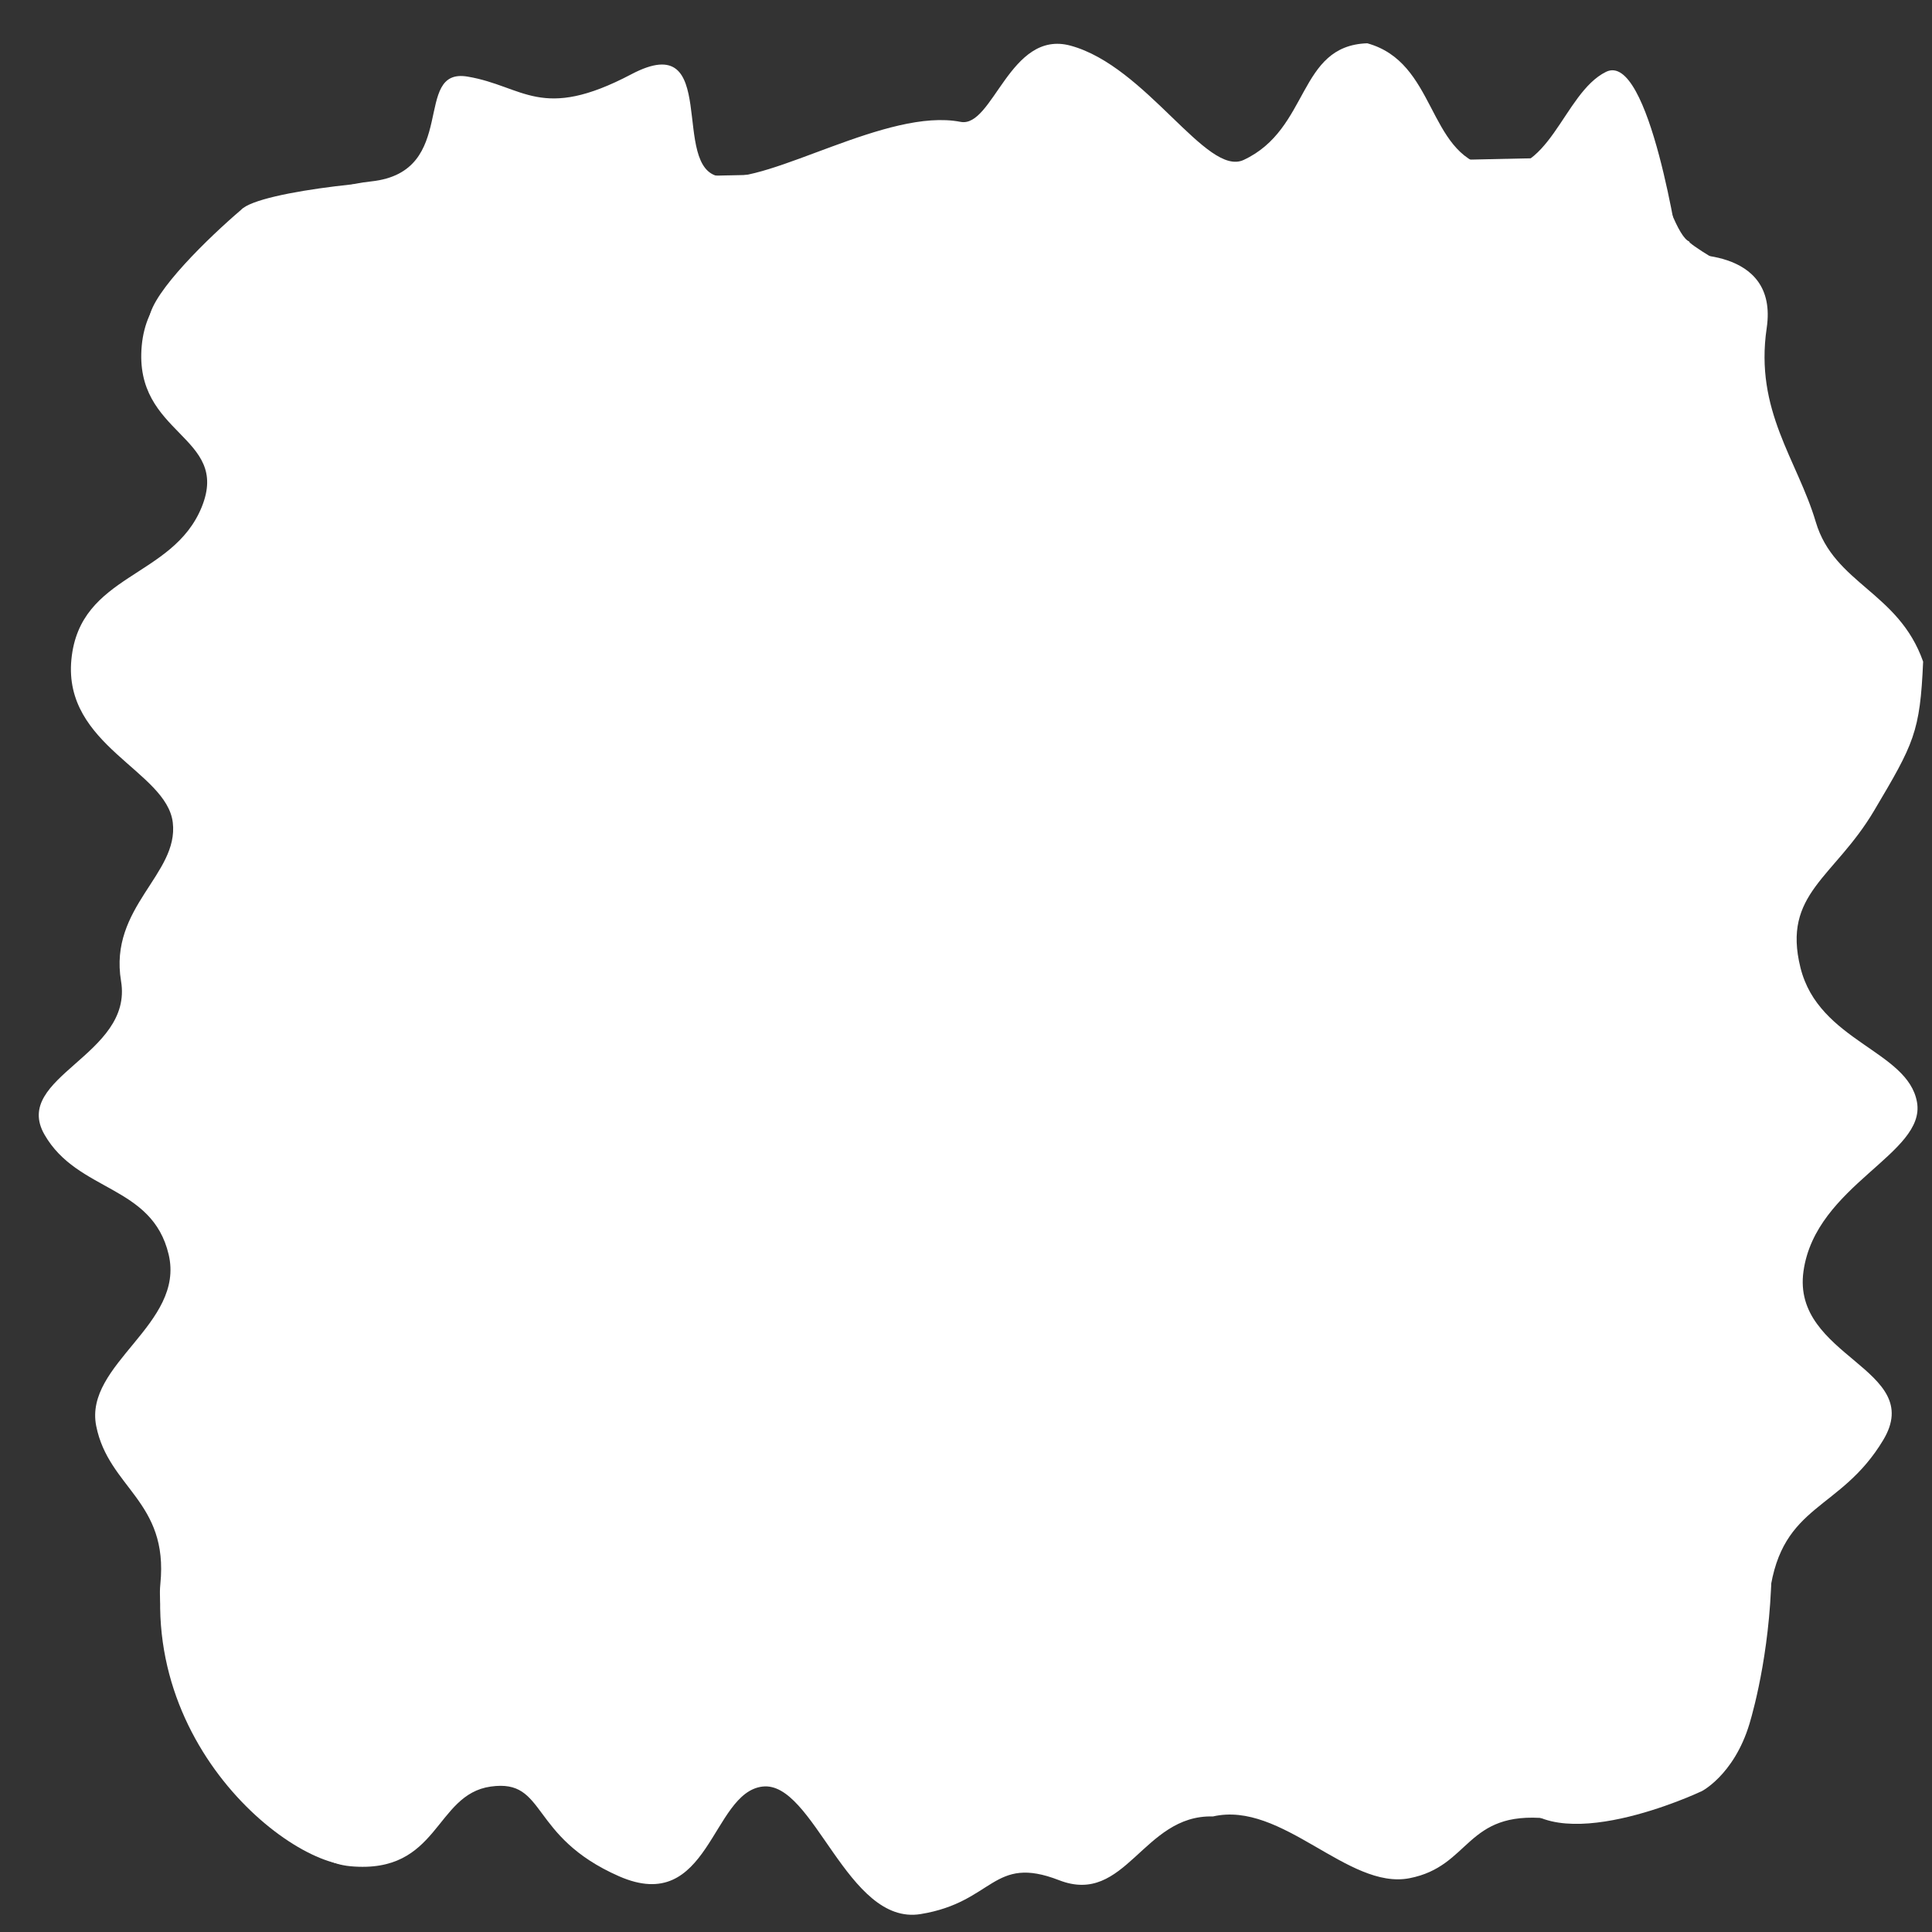 <?xml version="1.0" encoding="utf-8"?>
<svg viewBox="0 0 500 500" xmlns="http://www.w3.org/2000/svg">
  <rect x="0" y="0" width="500" height="500" fill="#333333" stroke="none"/>
  <path id="Unnamed" stroke-width="1" d="M -147.144 279.934 C -147.144 279.934 224.745 279.934 224.745 279.934 C 224.745 279.934 223.704 251.193 200.499 249.05 C 177.292 246.908 177.292 272.08 158.772 264.582 C 140.252 257.083 141.591 232.984 119.277 230.842 C 96.964 228.7 90.493 255.477 77.106 257.083 C 63.718 258.69 55.238 240.482 36.049 243.695 C 16.859 246.908 11.281 215.312 -3.668 223.879 C -18.619 232.448 -16.61 251.729 -34.685 256.013 C -52.757 260.297 -63.023 234.055 -79.089 237.268 C -95.154 240.482 -98.5 256.013 -119.92 253.87 C -141.341 251.729 -147.144 279.934 -147.144 279.934 Z" style="fill: rgb(255, 255, 255); transform-origin: 38.8px 251.167px;" transform="matrix(0, -1, 1, 0, 0, 0)"/>
  <path id="Unnamed copy" stroke-width="1" d="M 280.223 283.411 C 280.223 283.411 652.032 283.411 652.032 283.411 C 652.032 283.411 649.651 263.036 626.451 259.863 C 603.251 256.686 605.481 241.607 586.964 230.494 C 568.45 219.378 565.549 254.305 543.24 251.13 C 520.931 247.953 512.901 219.378 499.516 221.761 C 486.131 224.141 483.9 247.16 464.715 251.922 C 445.53 256.686 441.514 243.19 424.113 232.874 C 406.712 222.553 403.812 220.968 385.519 220.172 C 367.45 226.524 365.441 243.19 349.38 247.953 C 333.318 252.72 320.601 263.829 299.185 260.656 C 277.769 257.483 280.223 283.411 280.223 283.411 Z" style="fill: rgb(255, 255, 255); transform-origin: 466.085px 251.792px;" transform="matrix(0, 1, -1, 0, -0, -0)"/>
  <path id="Unnamed copy #1" stroke-width="1" d="M 66.916 495.543 C 66.916 495.543 435.553 495.543 435.553 495.543 C 435.553 495.543 434.743 452.915 411.739 450.853 C 388.737 448.79 390.063 469.417 375.465 471.479 C 360.867 473.542 365.733 458.588 342.288 448.275 C 318.843 437.962 318.4 469.932 305.13 471.479 C 291.859 473.026 283.233 435.384 264.21 438.478 C 245.189 441.571 245.631 453.946 228.379 447.244 C 211.126 440.539 206.703 464.26 188.567 463.744 C 170.65 467.869 153.62 444.665 137.695 447.759 C 121.77 450.853 123.317 465.291 102.085 463.229 C 80.85 461.166 66.916 495.543 66.916 495.543 Z" style="fill: rgb(255, 255, 255); transform-origin: 251.235px 466.92px;" transform="matrix(-1, 0, 0, -1, -0, 0)"/>
  <path id="Unnamed copy #2" stroke-width="1" d="M 66.825 11.203 C 66.825 11.203 434.617 11.203 434.617 11.203 C 434.617 11.203 428.292 27.635 405.341 30.098 C 382.392 32.564 394.97 59.677 380.404 57.211 C 365.84 54.748 361.428 45.504 338.034 57.828 C 314.643 70.153 328.326 33.182 315.085 31.333 C 301.844 29.484 271.832 49.201 252.855 45.504 C 244.433 43.865 240.099 69.487 224.388 65.224 C 204.692 59.879 189.165 31.188 179.59 35.645 C 162.378 43.655 165.687 65.224 147.592 65.838 C 129.718 60.909 132.145 37.494 116.256 33.796 C 100.367 30.098 97.057 52.899 85.803 58.446 C 74.549 63.99 66.825 11.203 66.825 11.203 Z" style="fill: rgb(255, 255, 255); transform-origin: 250.72px 38.52px;" transform="matrix(-1, 0, 0, -1, -0, -0)"/>
  <path style="fill: rgb(255, 255, 255); transform-origin: 248.566px 261.529px;" d="M 56.983 59.39 C 56.951 59.387 95.887 41.064 105.438 58.715 C 114.989 76.366 365.513 67.729 365.513 67.729 C 365.513 67.729 400.29 42.627 400.434 42.454 C 409.399 31.69 457.959 62.226 455.61 111.399 C 455.61 111.399 438.433 289.738 436.053 289.943 C 433.673 290.148 430.671 437.834 458.505 440.713 C 457.679 447.525 442.944 461.752 434.761 468.732 C 430.076 473.872 390.807 477.434 386.143 476.031 L 69.411 482.762 C 66.829 472.892 62.663 461.443 59.913 460.548 C 61.022 460.548 48.341 452.486 45.979 452.486 L 45.94 251.181 C 45.94 251.181 38.869 171.663 38.628 119.795 C 38.526 97.931 43.159 80.98 44.362 76.97 C 48.419 63.448 57.208 59.166 56.983 59.39 Z" transform="matrix(-1, 0, 0, -1, 0, 0)"/>
</svg>